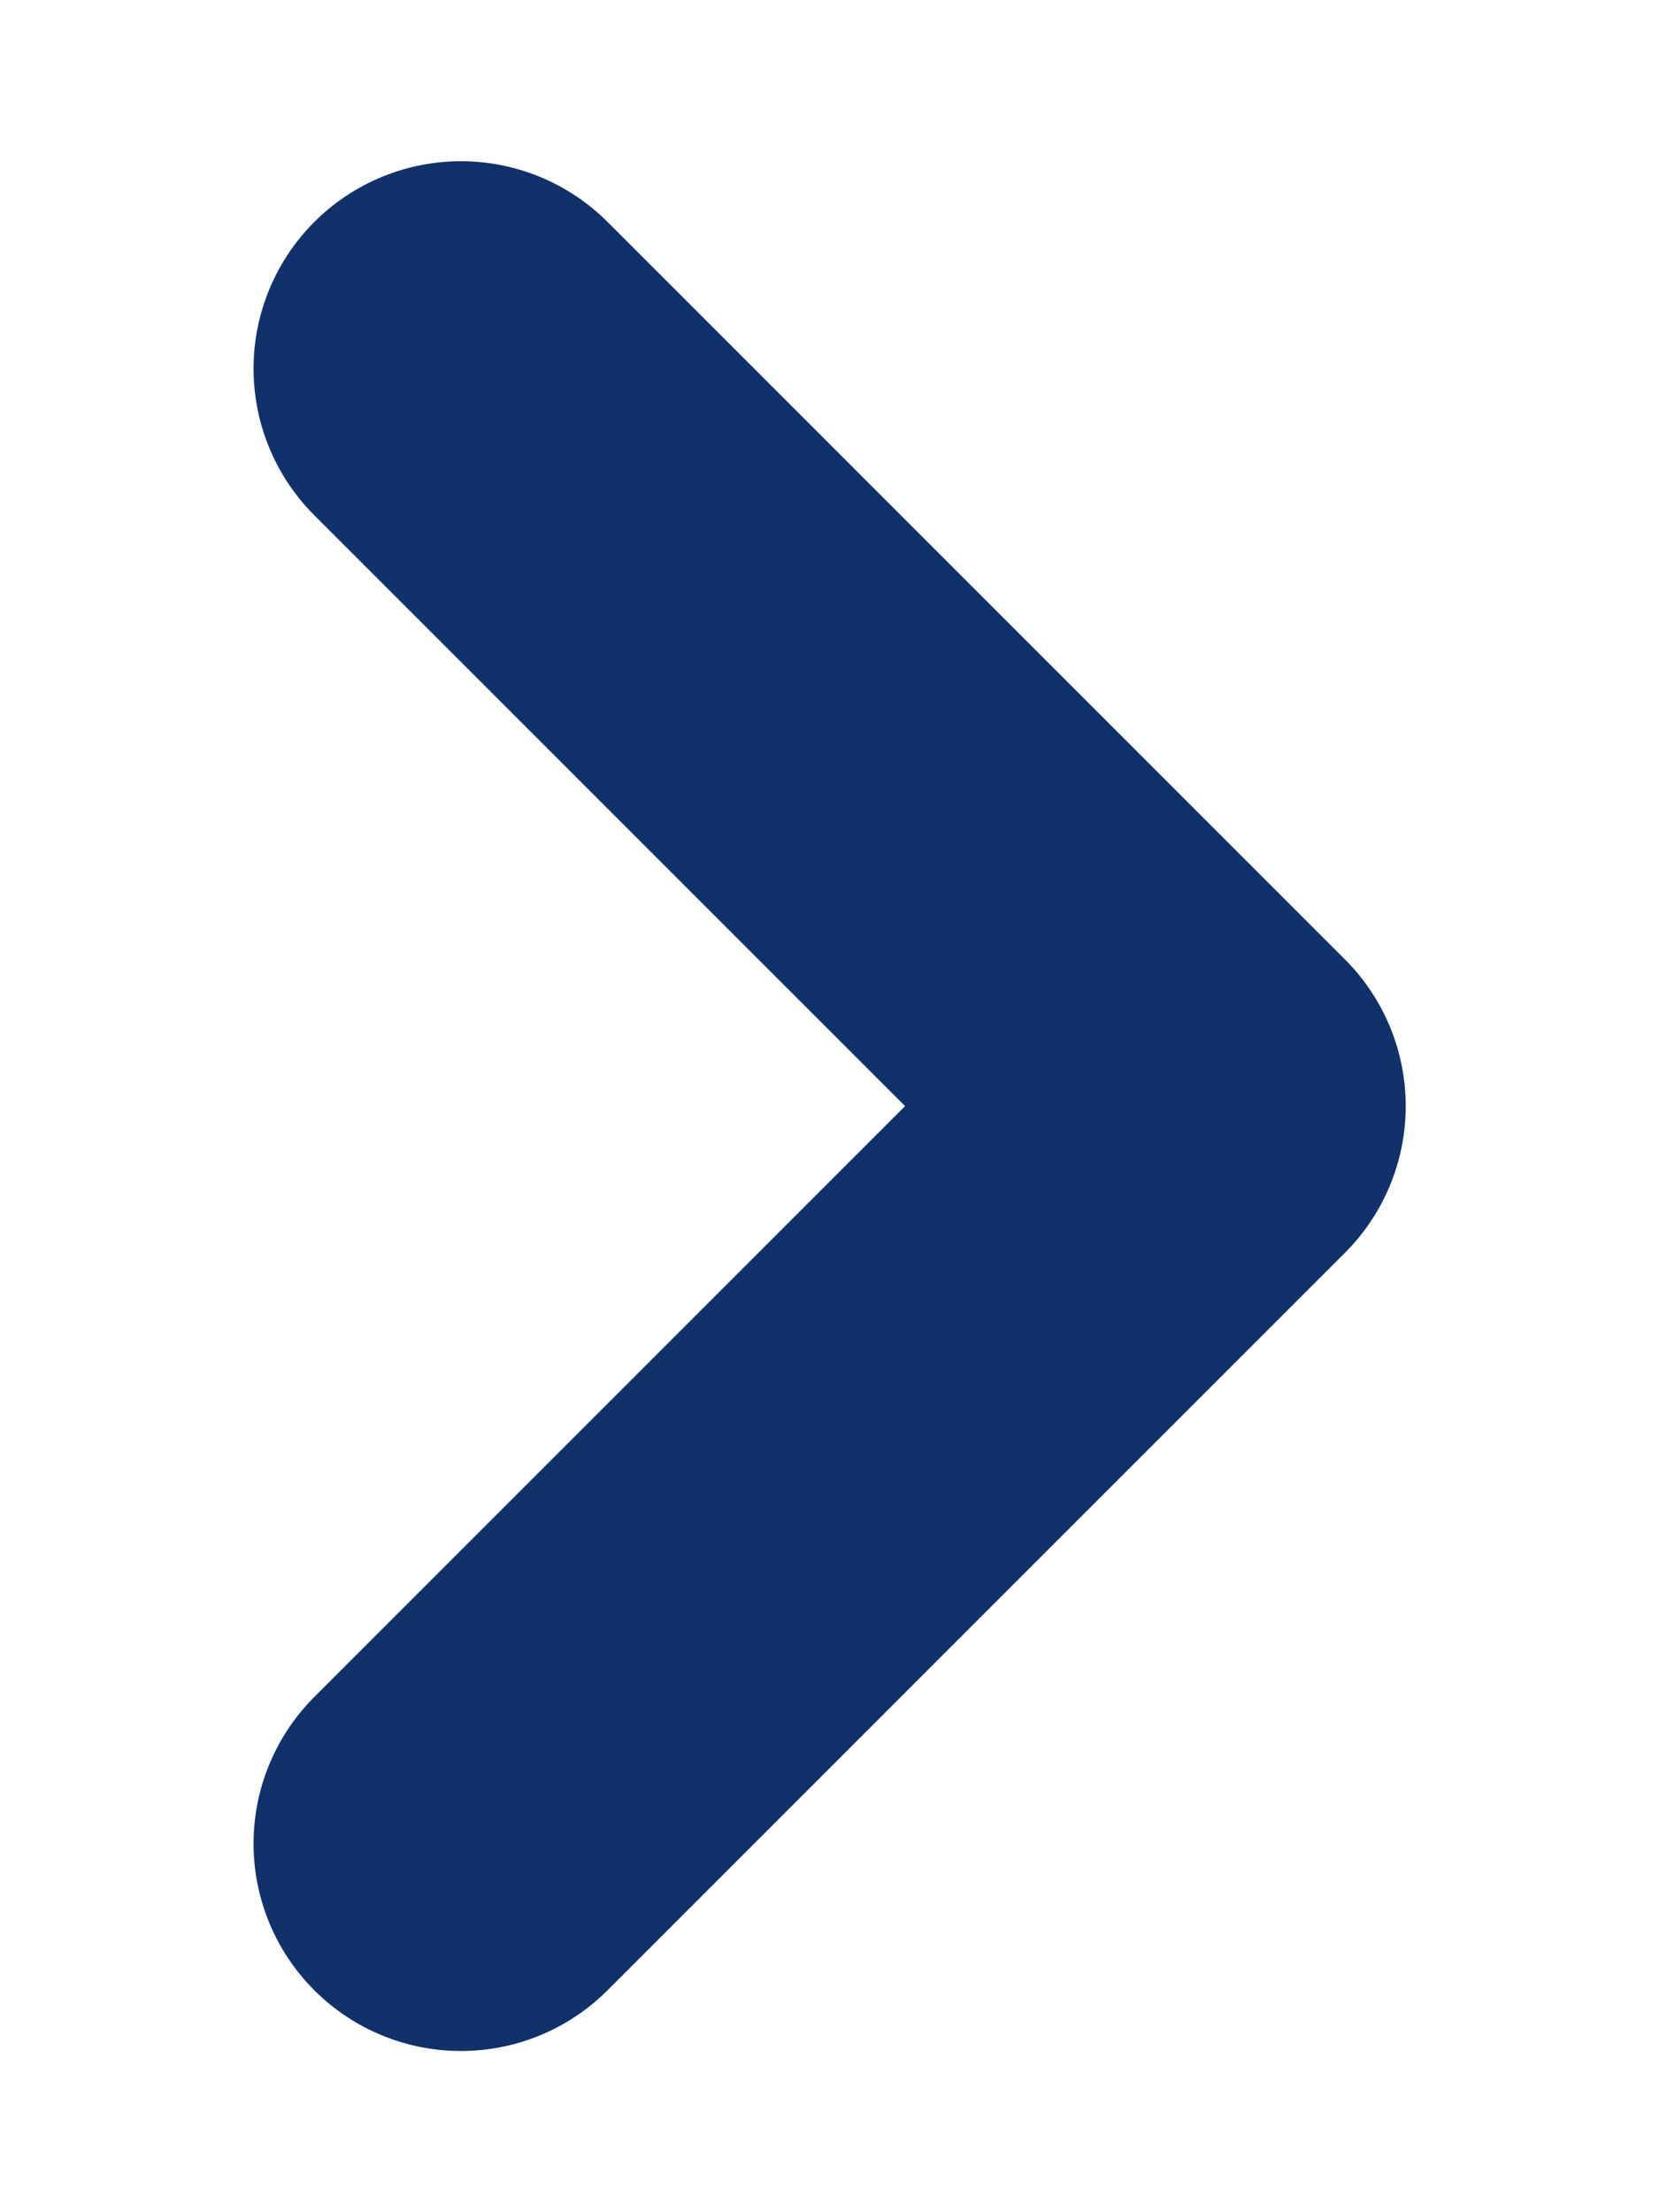 <svg width="6" height="8" viewBox="0 0 6 8" fill="none" xmlns="http://www.w3.org/2000/svg">
<path d="M1.667 6.667L4.334 4L1.667 1.333" stroke="#11316A" stroke-width="1.5" stroke-linecap="round" stroke-linejoin="round"/>
</svg>
